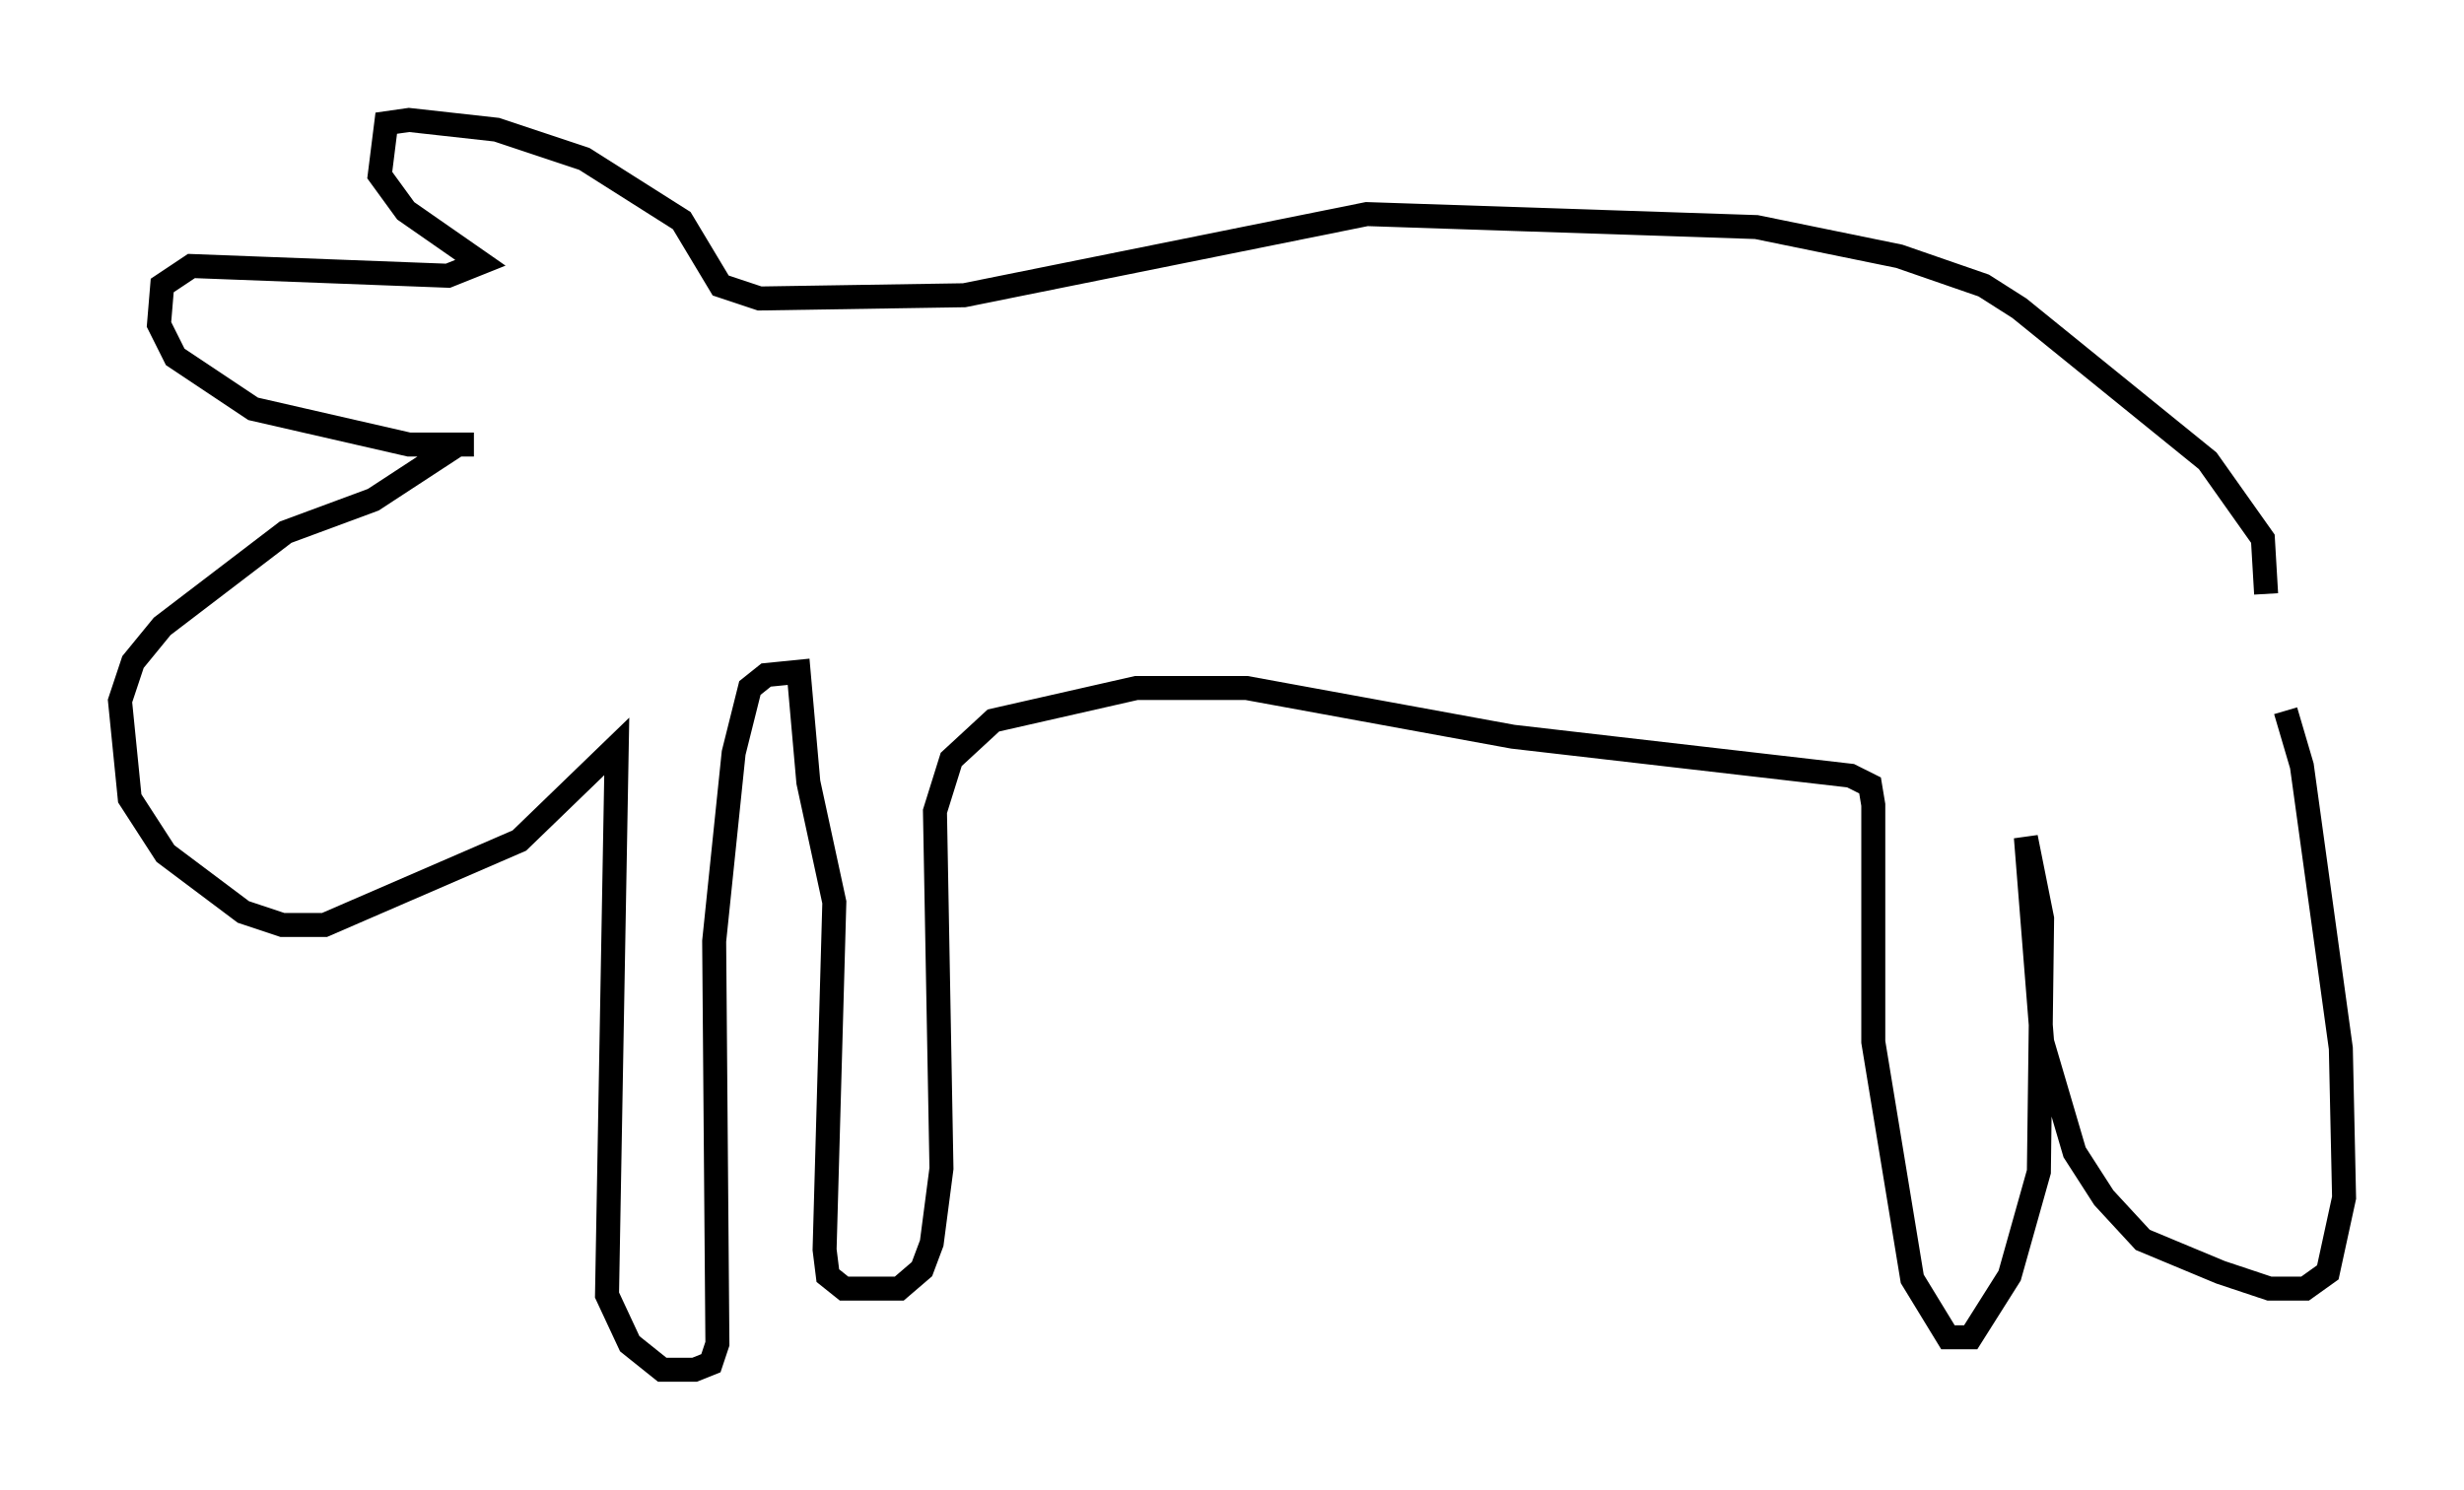 <?xml version="1.0" encoding="utf-8" ?>
<svg baseProfile="full" height="62.097" version="1.1" width="102.692" xmlns="http://www.w3.org/2000/svg" xmlns:ev="http://www.w3.org/2001/xml-events" xmlns:xlink="http://www.w3.org/1999/xlink"><defs /><rect fill="white" height="62.097" width="102.692" x="0" y="0" /><path d="M93.768, 25.839 m0.677, -1.083 l-0.135, -2.3 -2.3, -3.248 l-7.848, -6.36 -1.488, -0.947 l-3.518, -1.218 -5.954, -1.218 l-16.238, -0.541 -16.779, 3.383 l-8.525, 0.135 -1.624, -0.541 l-1.624, -2.706 -4.059, -2.571 l-3.654, -1.218 -3.654, -0.406 l-0.947, 0.135 -0.271, 2.165 l1.083, 1.488 3.112, 2.165 l-1.353, 0.541 -10.69, -0.406 l-1.218, 0.812 -0.135, 1.624 l0.677, 1.353 3.248, 2.165 l6.495, 1.488 2.706, 0.0 l-0.677, 0.0 -3.518, 2.3 l-3.654, 1.353 -5.142, 3.924 l-1.218, 1.488 -0.541, 1.624 l0.406, 4.059 1.488, 2.3 l3.248, 2.436 1.624, 0.541 l1.759, 0.0 8.119, -3.518 l4.059, -3.924 -0.406, 22.868 l0.947, 2.03 1.353, 1.083 l1.353, 0.0 0.677, -0.271 l0.271, -0.812 -0.135, -16.779 l0.812, -7.848 0.677, -2.706 l0.677, -0.541 1.353, -0.135 l0.406, 4.601 1.083, 5.007 l-0.406, 14.479 0.135, 1.083 l0.677, 0.541 2.3, 0.0 l0.947, -0.812 0.406, -1.083 l0.406, -3.112 -0.271, -14.885 l0.677, -2.165 1.759, -1.624 l5.954, -1.353 4.601, 0.0 l11.096, 2.03 14.073, 1.624 l0.812, 0.406 0.135, 0.812 l0.0, 9.878 1.624, 9.878 l1.488, 2.436 0.947, 0.0 l1.624, -2.571 1.218, -4.33 l0.135, -10.555 -0.677, -3.383 l0.677, 8.525 1.353, 4.601 l1.218, 1.894 1.624, 1.759 l3.248, 1.353 2.03, 0.677 l1.488, 0.0 0.947, -0.677 l0.677, -3.112 -0.135, -6.225 l-1.624, -11.773 -0.677, -2.3 " fill="none" stroke="black" stroke-width="1" /></svg>